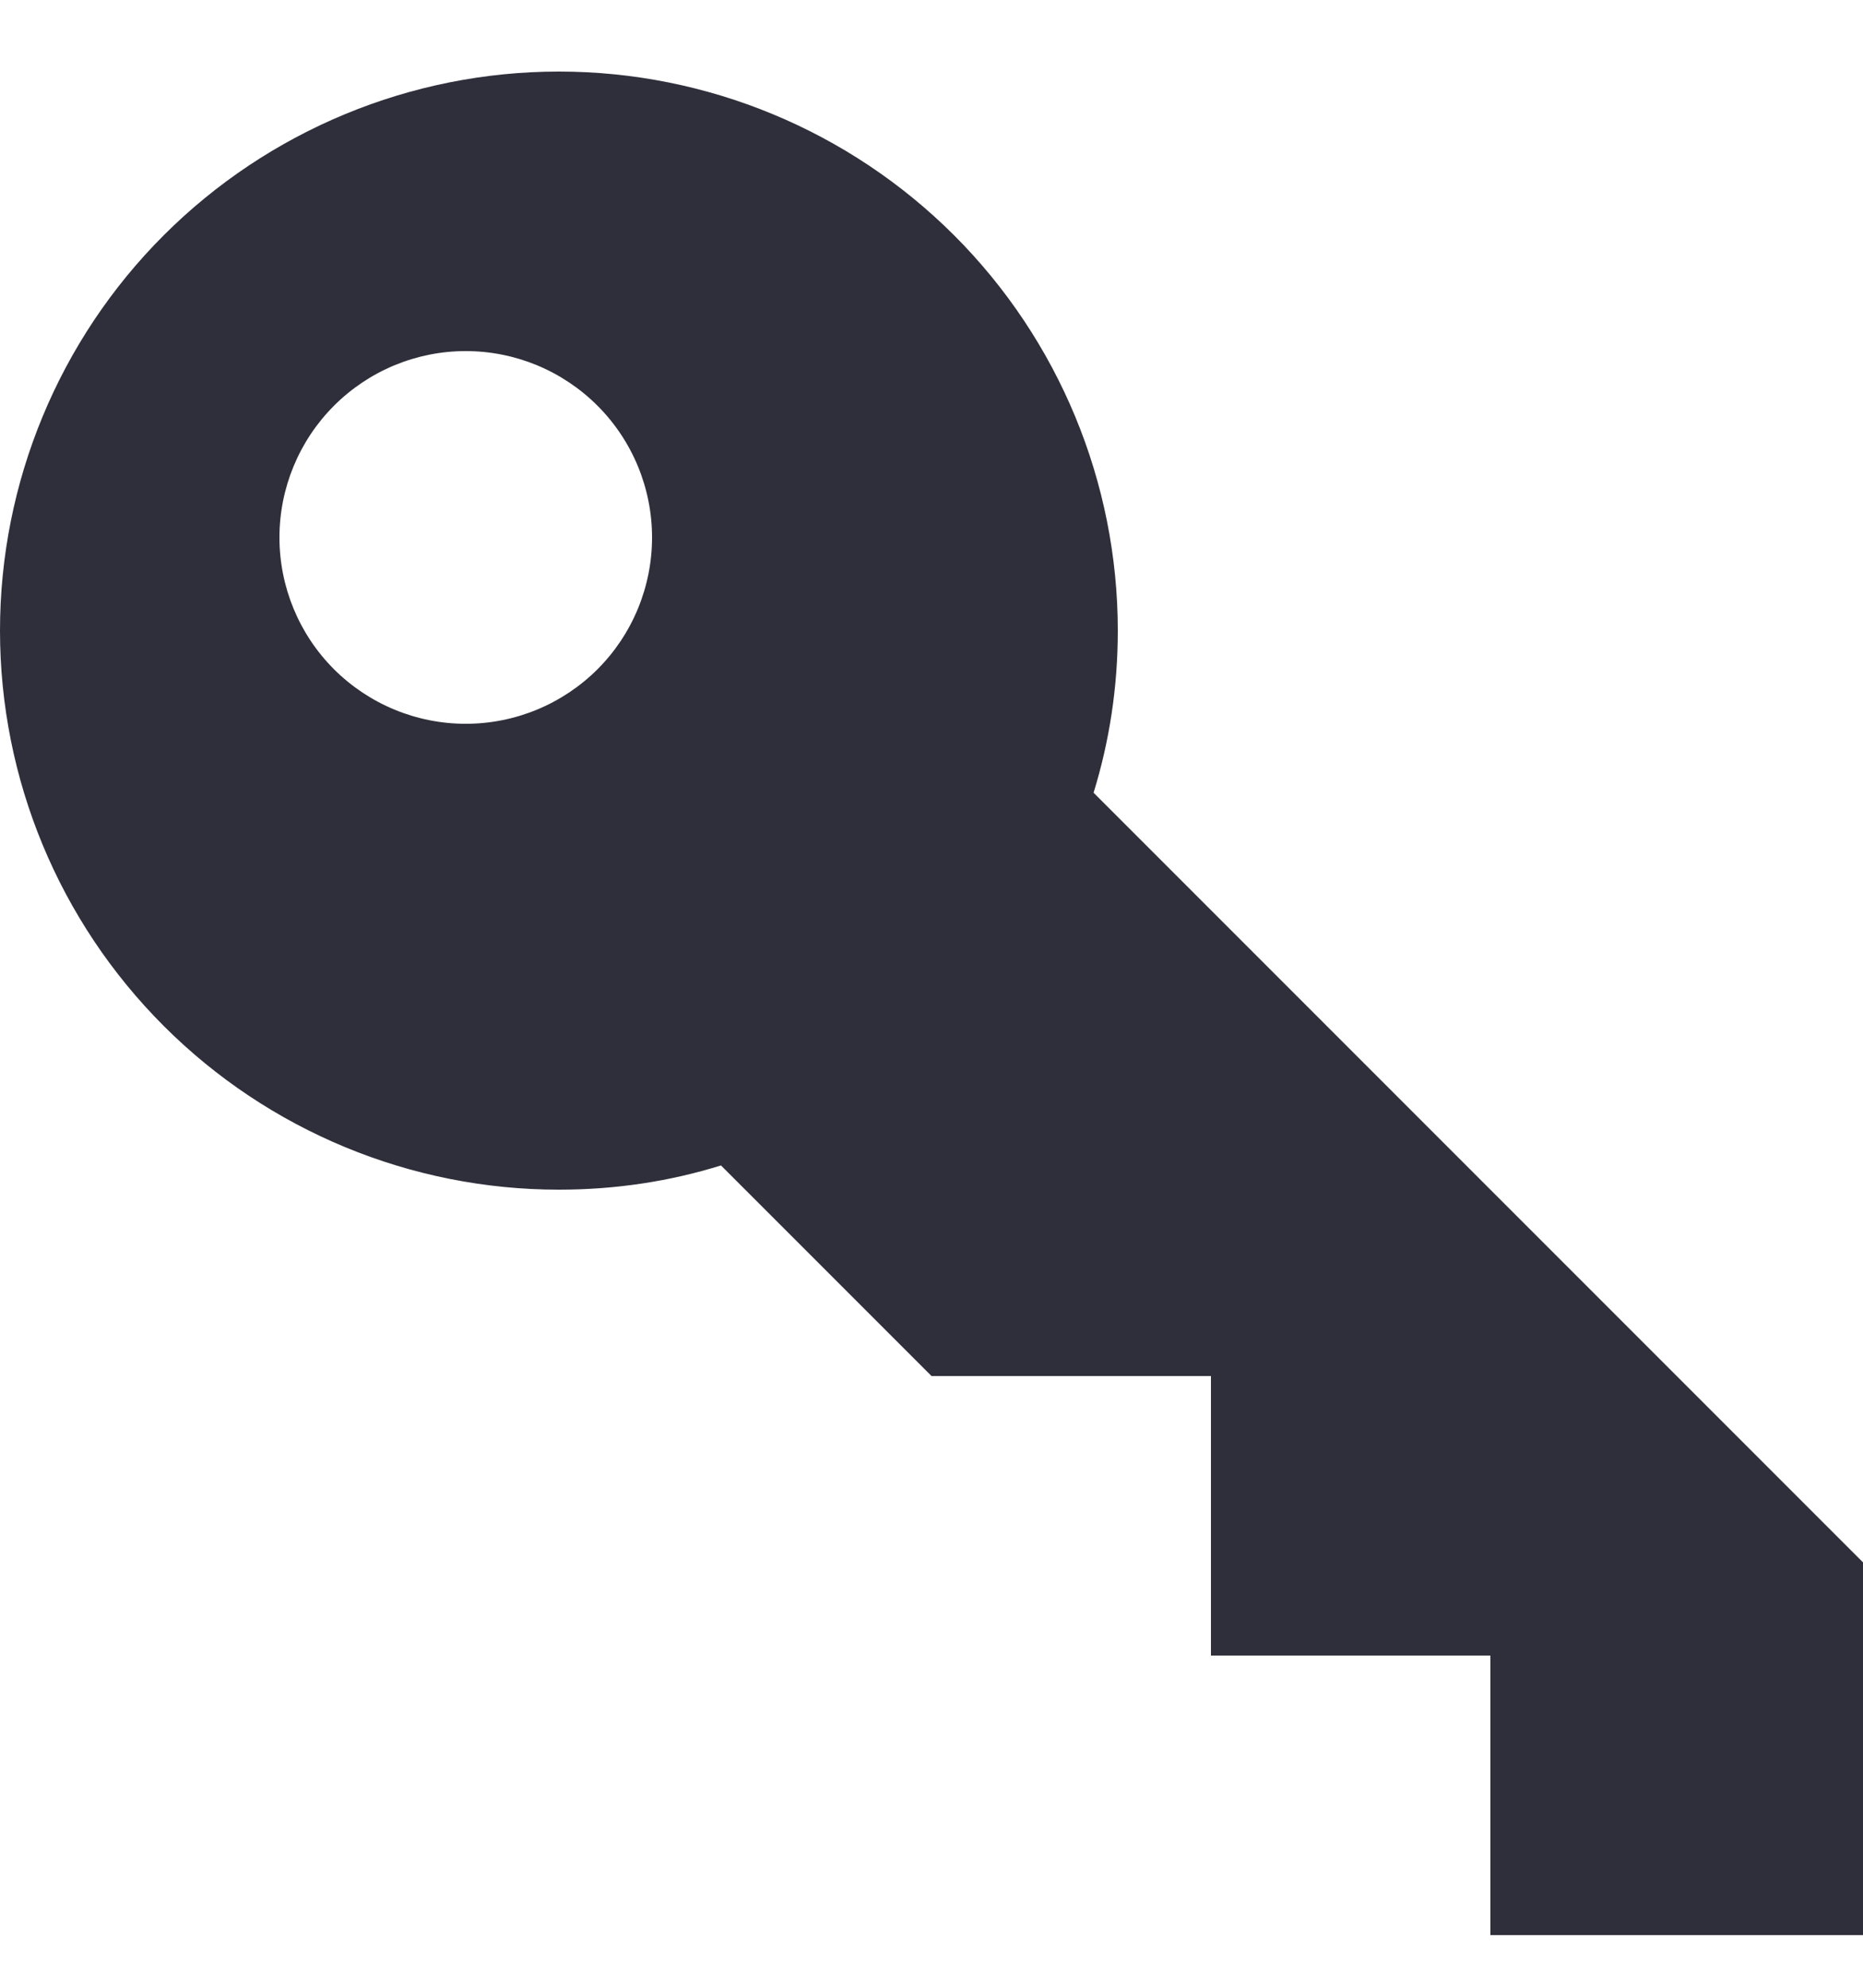 <svg width="15" height="16" viewBox="0 0 15 16" fill="none" xmlns="http://www.w3.org/2000/svg">
<path d="M15 12.576V15.576H12V13.326H9.75V11.076H7.5L5.805 9.381C5.393 9.509 4.957 9.576 4.5 9.576C3.307 9.576 2.162 9.102 1.318 8.258C0.474 7.414 0 6.27 0 5.076C0 3.883 0.474 2.738 1.318 1.894C2.162 1.051 3.307 0.576 4.5 0.576C5.693 0.576 6.838 1.051 7.682 1.894C8.526 2.738 9 3.883 9 5.076C9 5.534 8.932 5.969 8.805 6.381L15 12.576ZM3.75 2.826C3.352 2.826 2.971 2.984 2.689 3.266C2.408 3.547 2.25 3.929 2.25 4.326C2.25 4.724 2.408 5.106 2.689 5.387C2.971 5.668 3.352 5.826 3.75 5.826C4.148 5.826 4.529 5.668 4.811 5.387C5.092 5.106 5.25 4.724 5.25 4.326C5.25 3.929 5.092 3.547 4.811 3.266C4.529 2.984 4.148 2.826 3.75 2.826Z" fill="#2F2F3B"/>
</svg>
